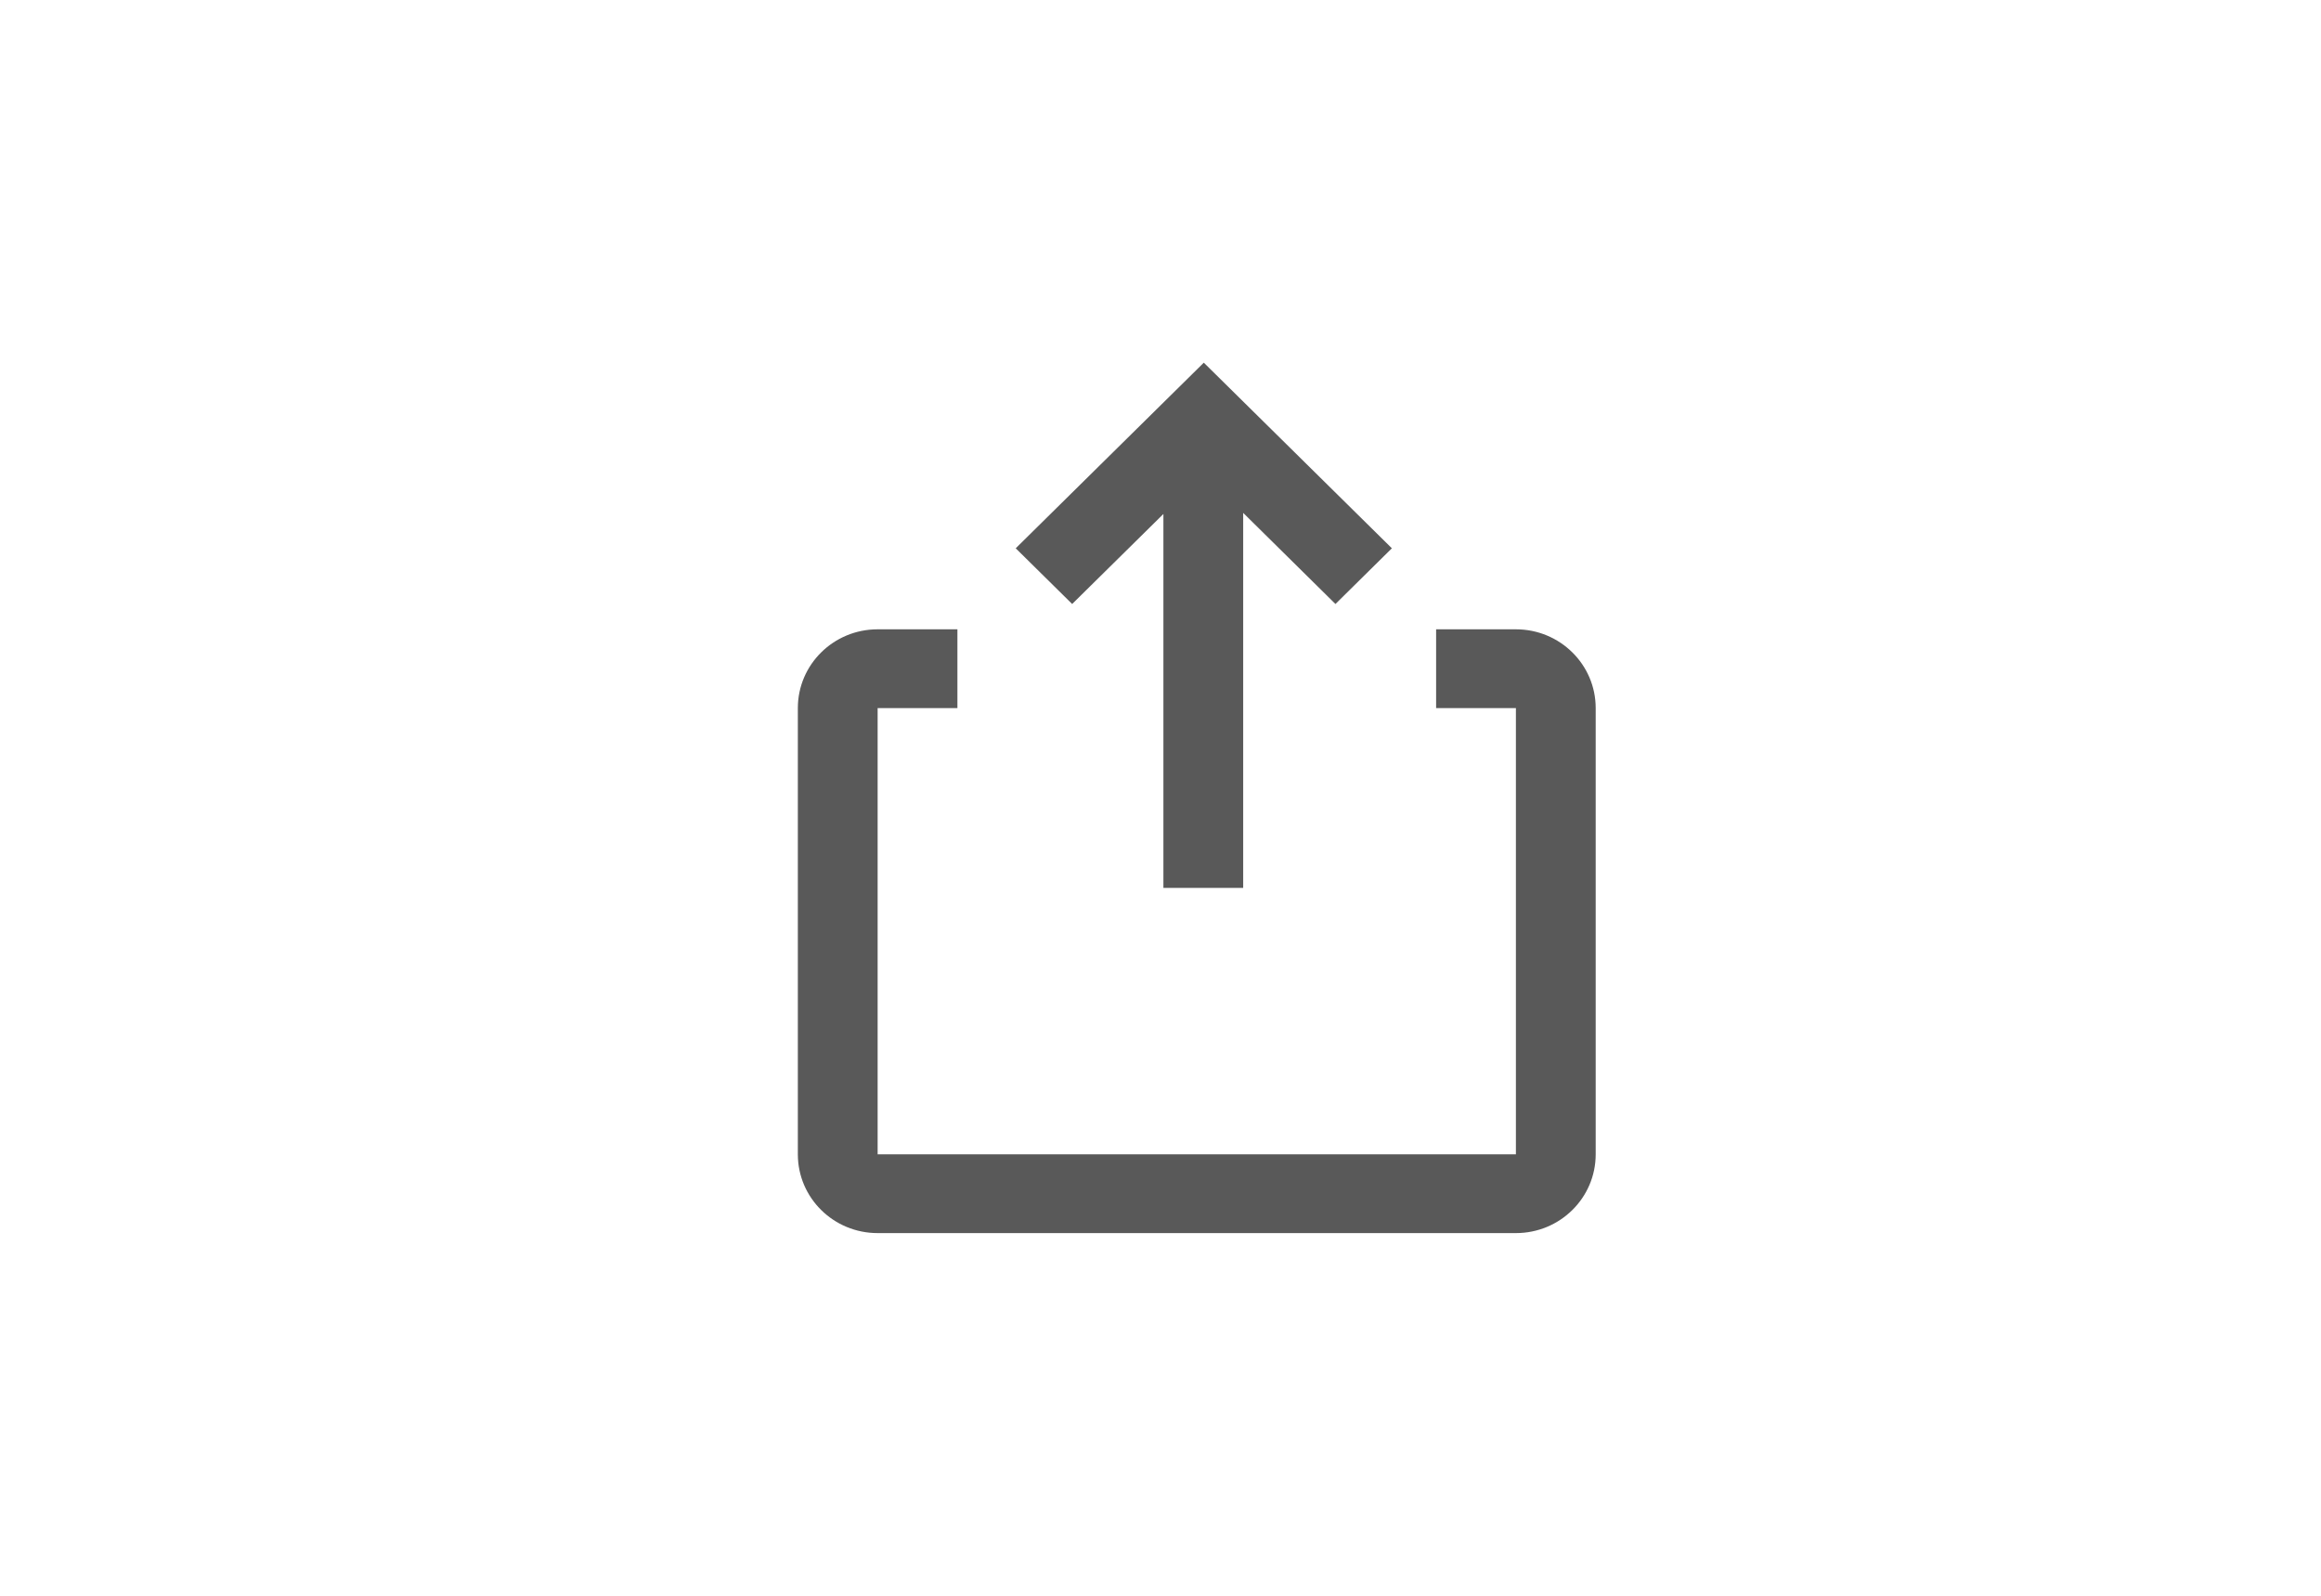 <?xml version="1.0" encoding="UTF-8"?>
<svg width="32px" height="22px" viewBox="0 0 32 22" version="1.1" xmlns="http://www.w3.org/2000/svg" xmlns:xlink="http://www.w3.org/1999/xlink">
    <title>导出</title>
    <defs>
        <filter color-interpolation-filters="auto" id="filter-1">
            <feColorMatrix in="SourceGraphic" type="matrix" values="0 0 0 0 1 0 0 0 0 1 0 0 0 0 1 0 0 0 1 0"></feColorMatrix>
        </filter>
    </defs>
    <g id="页面-1" stroke="none" stroke-width="1" fill="none" fill-rule="evenodd">
        <g id="精简模式" transform="translate(-1108, -10)">
            <g id="编组-3" transform="translate(441, 11)">
                <g id="导出" transform="translate(668, 0)">
                    <rect id="矩形" stroke="#FFFFFF" stroke-width="0.5" fill="#FFFFFF" opacity="0.1" x="-0.25" y="-0.25" width="30.5" height="20.5" rx="2"></rect>
                    <g filter="url(#filter-1)" id="编组" opacity="0.65">
                        <g transform="translate(10, 4)">
                            <path d="M8.8,3.676 L9.9,3.676 C10.508,3.676 11,4.162 11,4.762 L11,10.914 C11,11.514 10.508,12 9.9,12 L1.1,12 C0.492,12 0,11.514 0,10.914 L0,4.762 C0,4.162 0.492,3.676 1.1,3.676 L2.2,3.676 L2.2,4.762 L1.1,4.762 L1.1,10.914 L9.9,10.914 L9.9,4.762 L8.8,4.762 L8.8,3.676 Z M5.597,0 L8.19,2.559 L7.412,3.327 L6.14,2.071 L6.14,7.241 L5.04,7.241 L5.04,2.086 L3.782,3.327 L3.004,2.559 L5.597,0 L5.597,0 Z" id="形状" fill="#000000" fill-rule="nonzero"></path>
                        </g>
                    </g>
                </g>
            </g>
        </g>
    </g>
</svg>